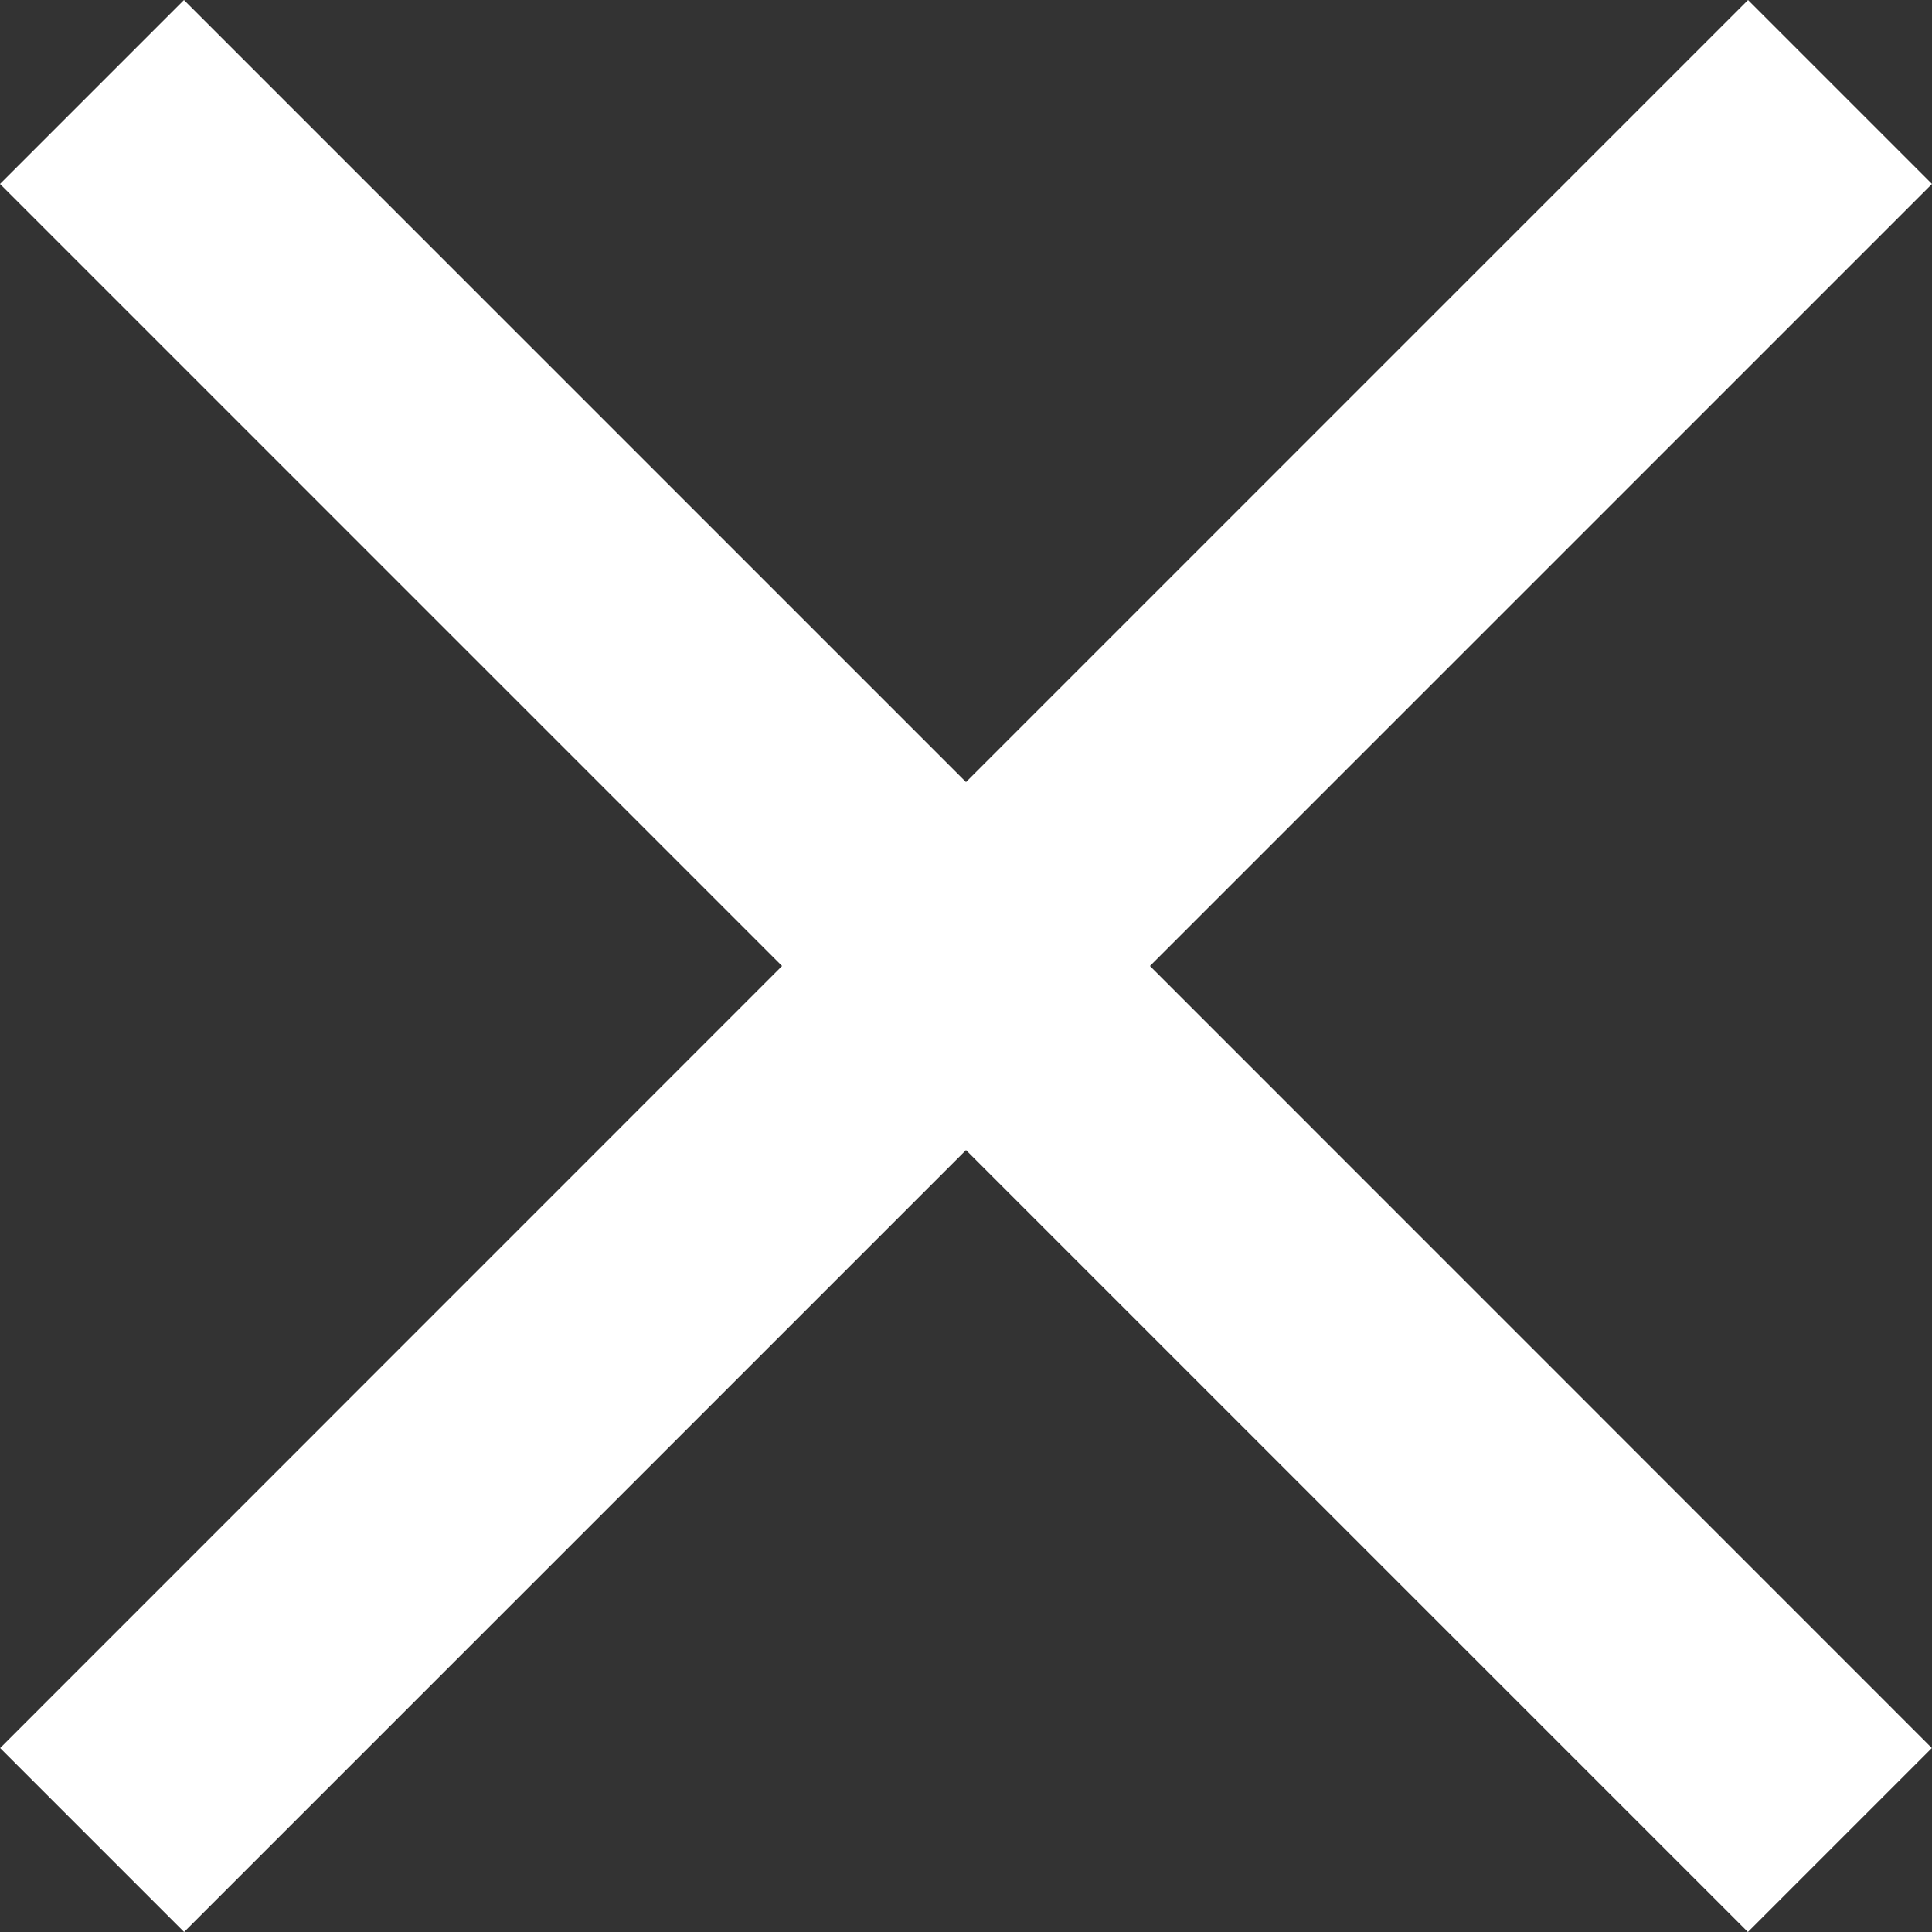 <svg width="14" height="14" viewBox="0 0 14 14" fill="none" xmlns="http://www.w3.org/2000/svg">
<rect x="0" y="0" width="14" height="14" fill="#333333" stroke="none"/>
<path fillRule="evenodd" clipRule="evenodd" d="M1.333 0L0 1.333L5.667 7L0.001 12.667L1.334 14L7 8.334L12.666 14L13.999 12.667L8.333 7L14 1.333L12.667 2.87722e-05L7 5.667L1.333 0Z" fill="white"/>
</svg>
